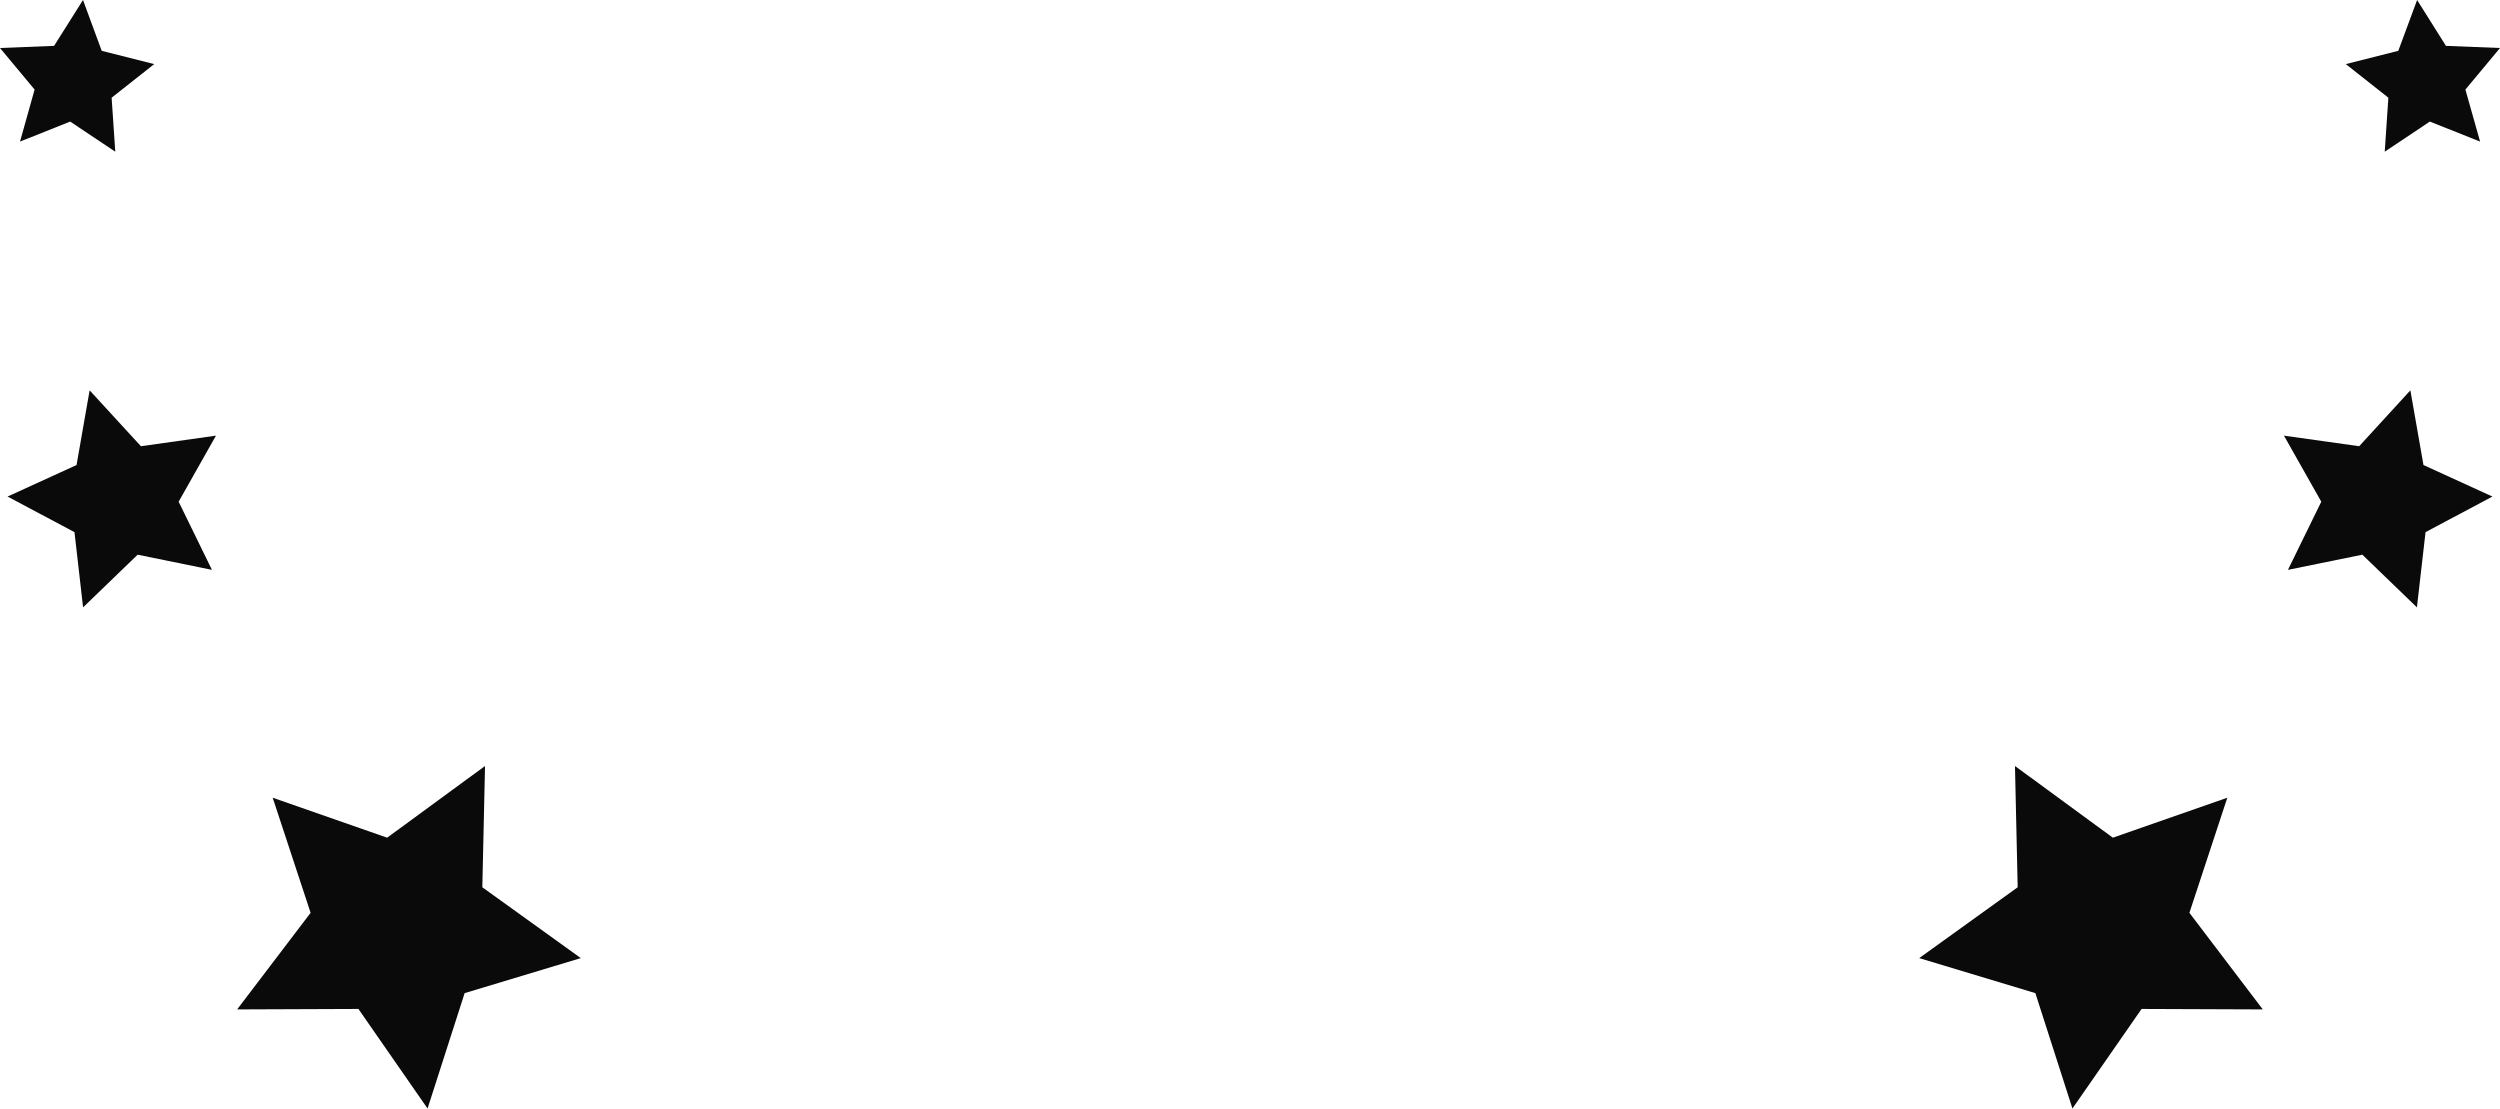 <svg version="1.1" id="图层_1" x="0px" y="0px" width="158.738px" height="70.386px" viewBox="0 0 158.738 70.386" enable-background="new 0 0 158.738 70.386" xml:space="preserve" xmlns="http://www.w3.org/2000/svg" xmlns:xlink="http://www.w3.org/1999/xlink" xmlns:xml="http://www.w3.org/XML/1998/namespace">
  <g>
    <g>
      <polygon fill="#0A0A0A" points="141.424,50.651 139.017,57.96 143.676,64.093 135.98,64.063 131.59,70.386 129.236,63.059 
			121.861,60.835 128.113,56.337 127.941,48.637 134.156,53.189 		" class="color c1"/>
    </g>
    <g>
      <polygon fill="#0A0A0A" points="153.047,24.785 153.879,29.527 158.258,31.529 154.01,33.788 153.463,38.565 149.998,35.22 
			145.273,36.183 147.39,31.856 145.02,27.661 149.796,28.333 		" class="color c1"/>
    </g>
    <g>
      <polygon fill="#0A0A0A" points="153.475,0 155.305,2.912 158.738,3.048 156.541,5.687 157.474,8.99 154.283,7.719 151.419,9.632 
			151.65,6.204 148.947,4.07 152.28,3.227 		" class="color c1"/>
    </g>
    <g>
      <polygon fill="#0A0A0A" points="17.314,50.651 19.722,57.96 15.057,64.093 22.758,64.063 27.148,70.386 29.502,63.059 
			36.877,60.835 30.625,56.337 30.797,48.637 24.582,53.189 		" class="color c1"/>
    </g>
    <g>
      <polygon fill="#0A0A0A" points="5.691,24.785 4.86,29.527 0.48,31.529 4.729,33.788 5.275,38.565 8.74,35.22 13.458,36.183 
			11.343,31.856 13.713,27.661 8.948,28.333 		" class="color c1"/>
    </g>
    <g>
      <polygon fill="#0A0A0A" points="5.27,0 3.434,2.912 0,3.048 2.197,5.687 1.271,8.99 4.455,7.719 7.319,9.632 7.088,6.204 
			9.791,4.07 6.458,3.227 		" class="color c1"/>
    </g>
  </g>
</svg>